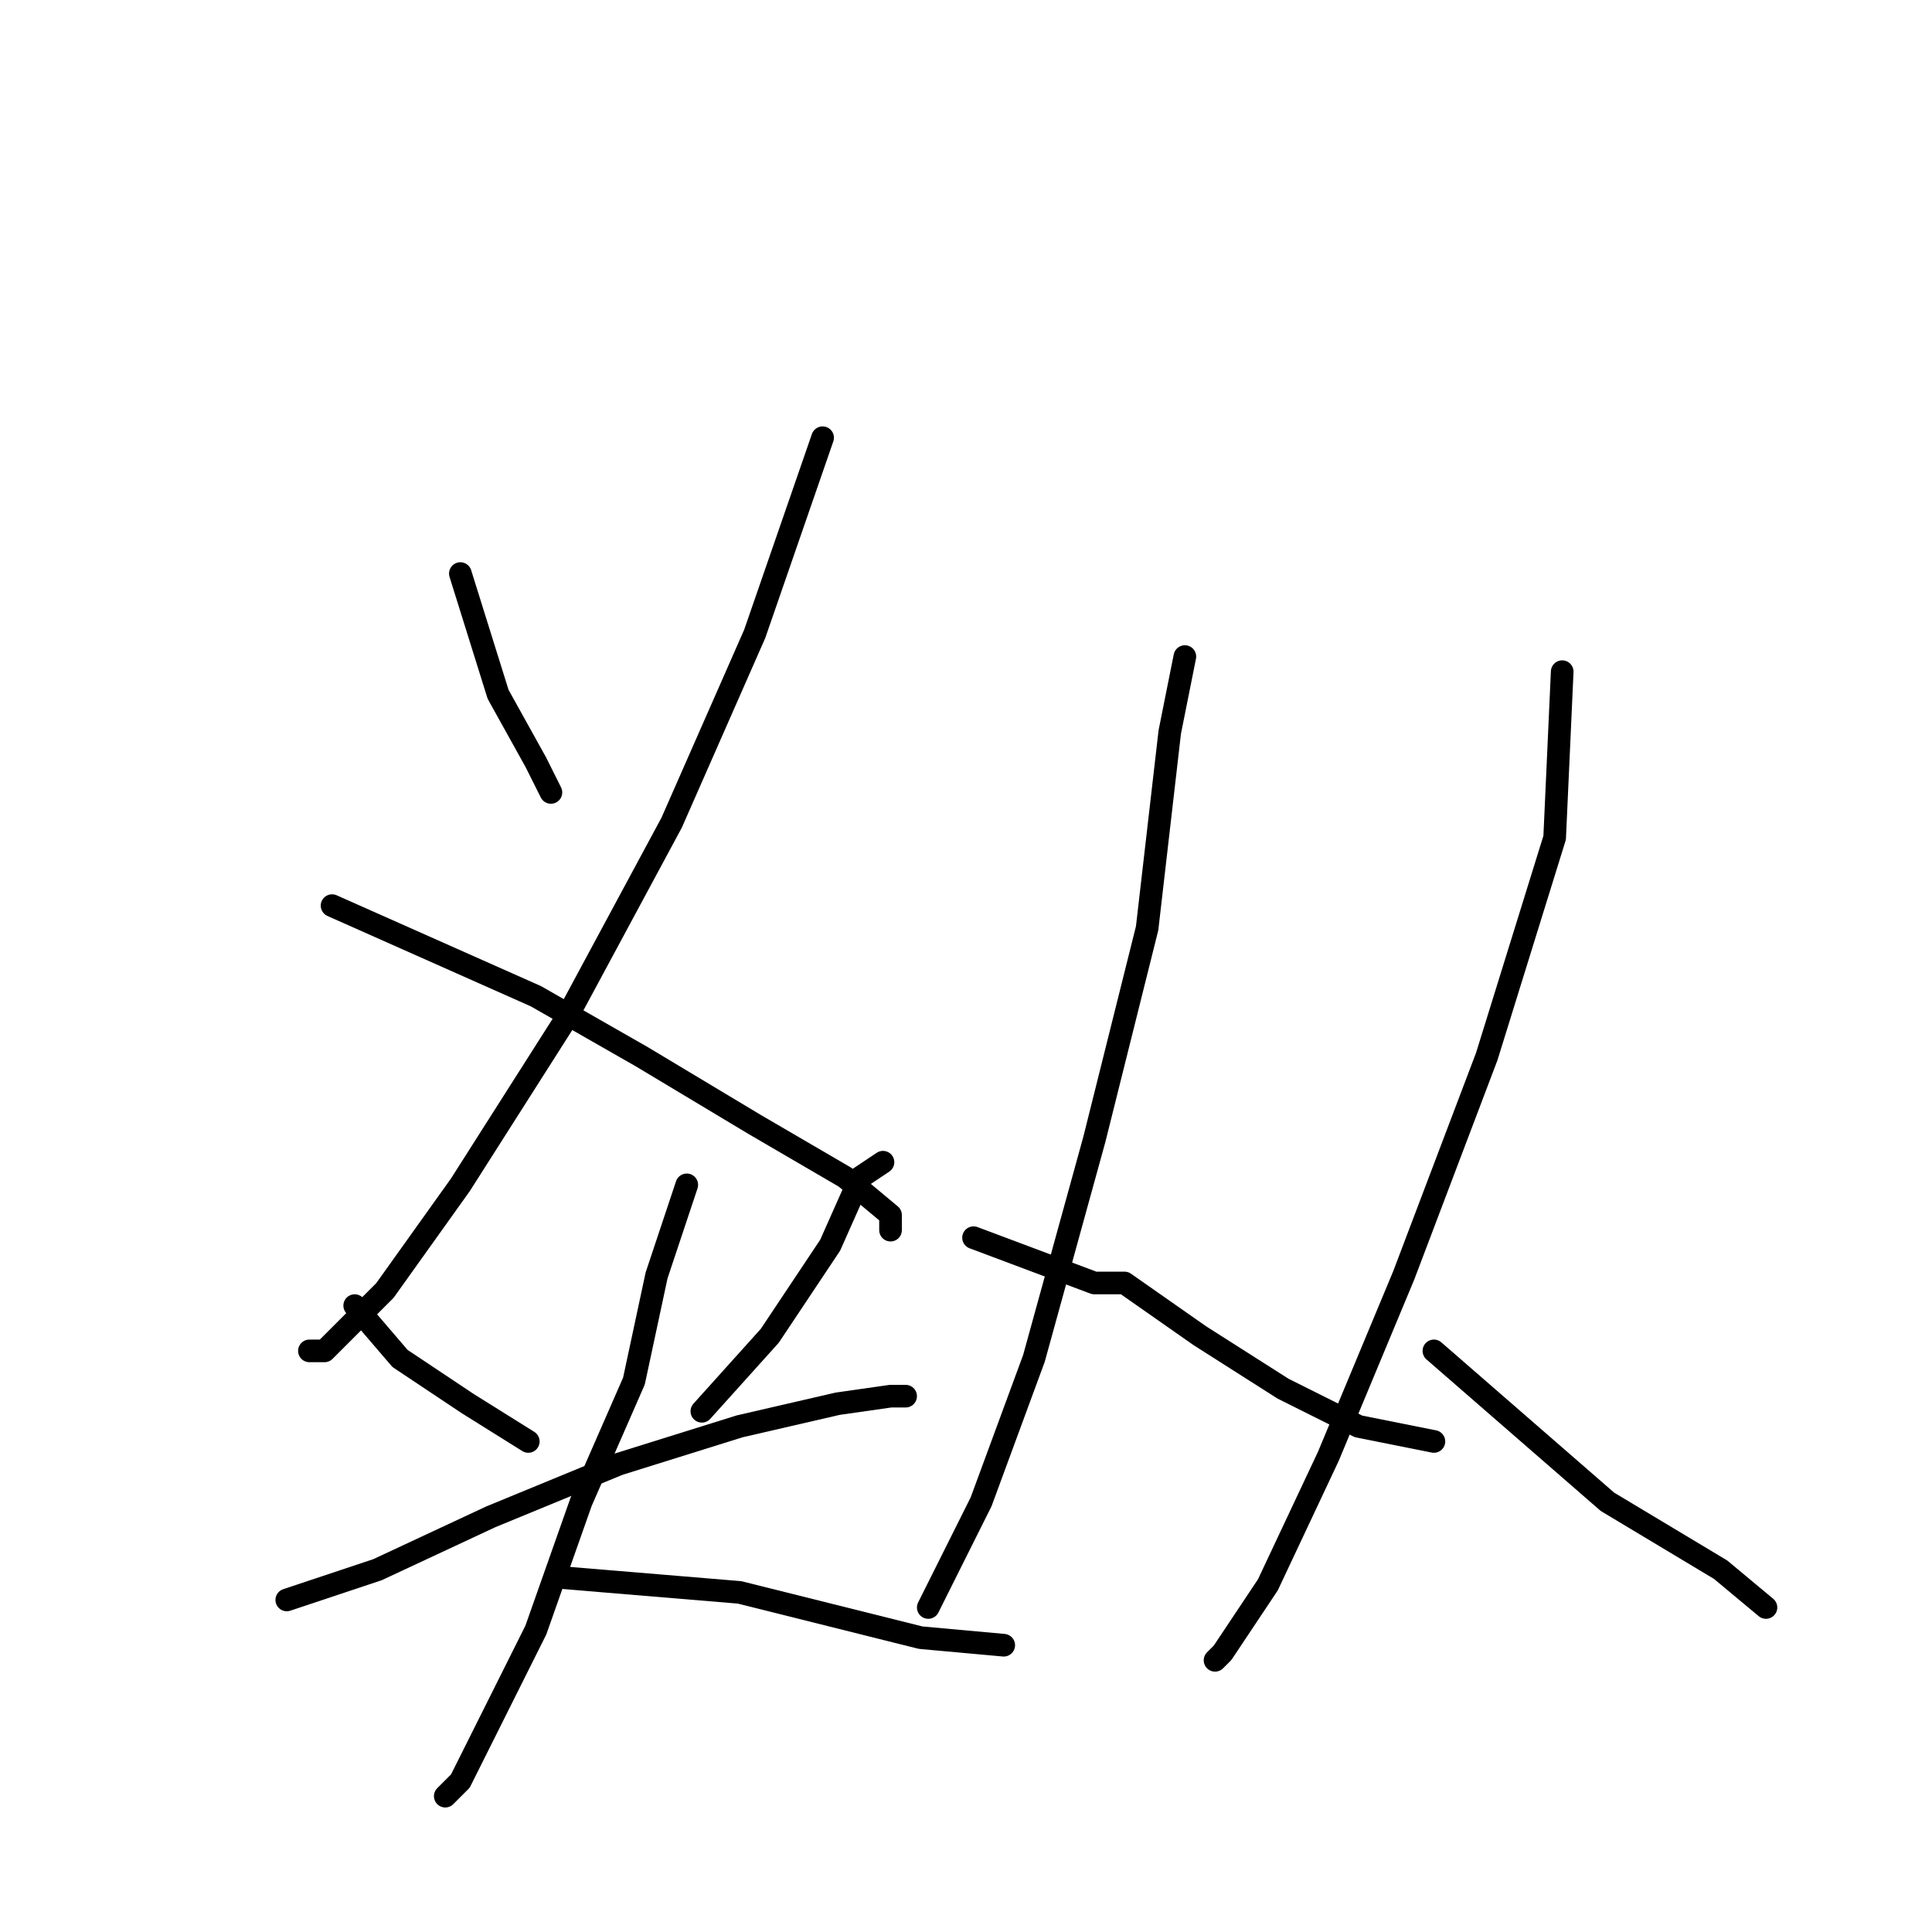 <?xml version="1.0" standalone="no"?>
    <svg width="256" height="256" xmlns="http://www.w3.org/2000/svg" version="1.1">
    <polyline stroke="black" stroke-width="3" stroke-linecap="round" fill="transparent" stroke-linejoin="round" points="61 76 66 92 71 101 73 105 73 105 " />
        <polyline stroke="black" stroke-width="3" stroke-linecap="round" fill="transparent" stroke-linejoin="round" points="109 58 100 84 89 109 75 135 61 157 51 171 43 179 41 179 41 179 " />
        <polyline stroke="black" stroke-width="3" stroke-linecap="round" fill="transparent" stroke-linejoin="round" points="44 120 71 132 85 140 100 149 112 156 118 161 118 163 118 163 " />
        <polyline stroke="black" stroke-width="3" stroke-linecap="round" fill="transparent" stroke-linejoin="round" points="47 173 53 180 62 186 70 191 70 191 " />
        <polyline stroke="black" stroke-width="3" stroke-linecap="round" fill="transparent" stroke-linejoin="round" points="117 154 114 156 110 165 102 177 93 187 93 187 " />
        <polyline stroke="black" stroke-width="3" stroke-linecap="round" fill="transparent" stroke-linejoin="round" points="38 212 50 208 65 201 82 194 98 189 111 186 118 185 120 185 120 185 " />
        <polyline stroke="black" stroke-width="3" stroke-linecap="round" fill="transparent" stroke-linejoin="round" points="91 157 87 169 84 183 77 199 71 216 65 228 61 236 59 238 59 238 " />
        <polyline stroke="black" stroke-width="3" stroke-linecap="round" fill="transparent" stroke-linejoin="round" points="74 209 98 211 110 214 122 217 133 218 133 218 " />
        <polyline stroke="black" stroke-width="3" stroke-linecap="round" fill="transparent" stroke-linejoin="round" points="157 87 155 97 152 123 145 151 137 180 130 199 124 211 123 213 123 213 " />
        <polyline stroke="black" stroke-width="3" stroke-linecap="round" fill="transparent" stroke-linejoin="round" points="129 164 145 170 149 170 159 177 170 184 180 189 190 191 190 191 " />
        <polyline stroke="black" stroke-width="3" stroke-linecap="round" fill="transparent" stroke-linejoin="round" points="207 89 206 111 197 140 186 169 176 193 168 210 162 219 161 220 161 220 " />
        <polyline stroke="black" stroke-width="3" stroke-linecap="round" fill="transparent" stroke-linejoin="round" points="190 179 213 199 228 208 234 213 234 213 " />
        </svg>
